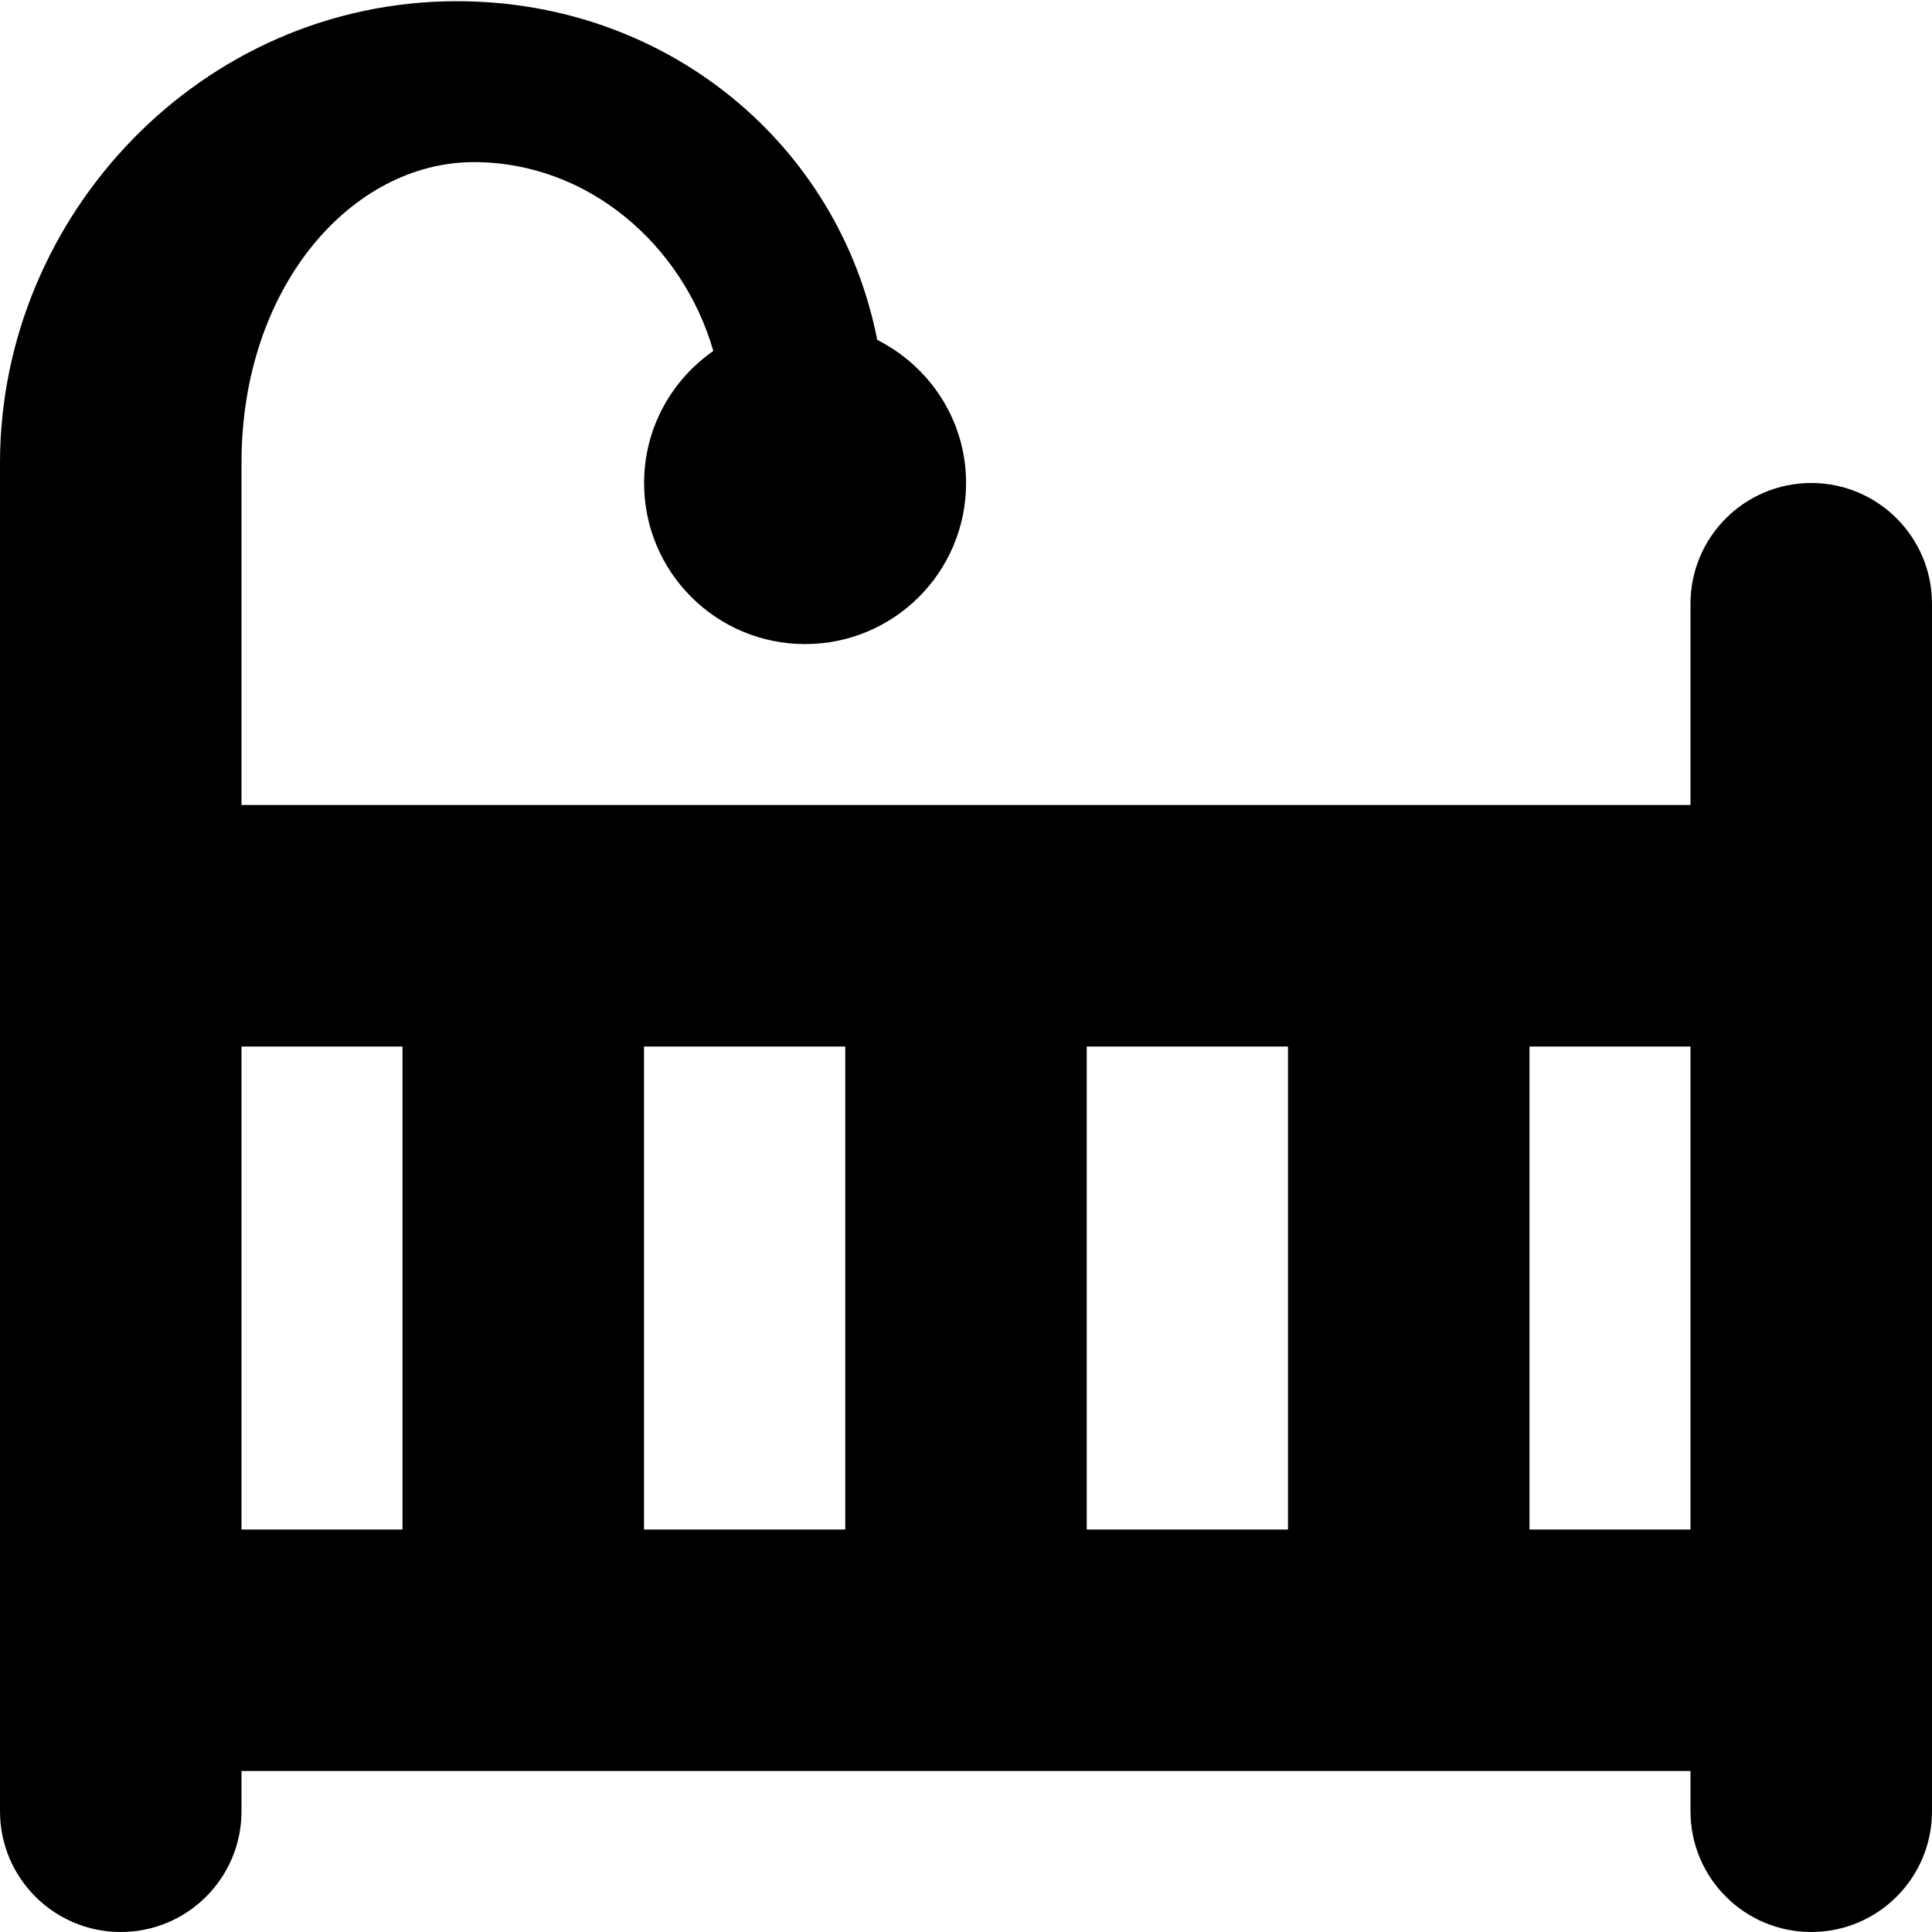 <svg id="Layer_1" viewBox="0 0 24 24" xmlns="http://www.w3.org/2000/svg" data-name="Layer 1"><path d="m22.5 6c-.829 0-1.5.672-1.5 1.5v2.5h-18v-4.25c0-2.194 1.372-3.736 2.887-3.736 1.421 0 2.596 1.031 2.974 2.346-.519.361-.86.96-.86 1.641 0 1.105.895 2 2 2s2-.895 2-2c0-.781-.452-1.45-1.104-1.779-.477-2.436-2.615-4.207-5.221-4.207-3.176 0-5.676 2.664-5.676 5.735v16.75c0 .828.671 1.5 1.5 1.5s1.5-.672 1.5-1.5v-.5h18v.5c0 .828.671 1.5 1.5 1.5s1.5-.672 1.5-1.5v-15c0-.828-.671-1.5-1.5-1.5zm-9 7h2.5v6h-2.5zm-3 6h-2.5v-6h2.5zm-7.5-6h2v6h-2zm16 6v-6h2v6z"/></svg>